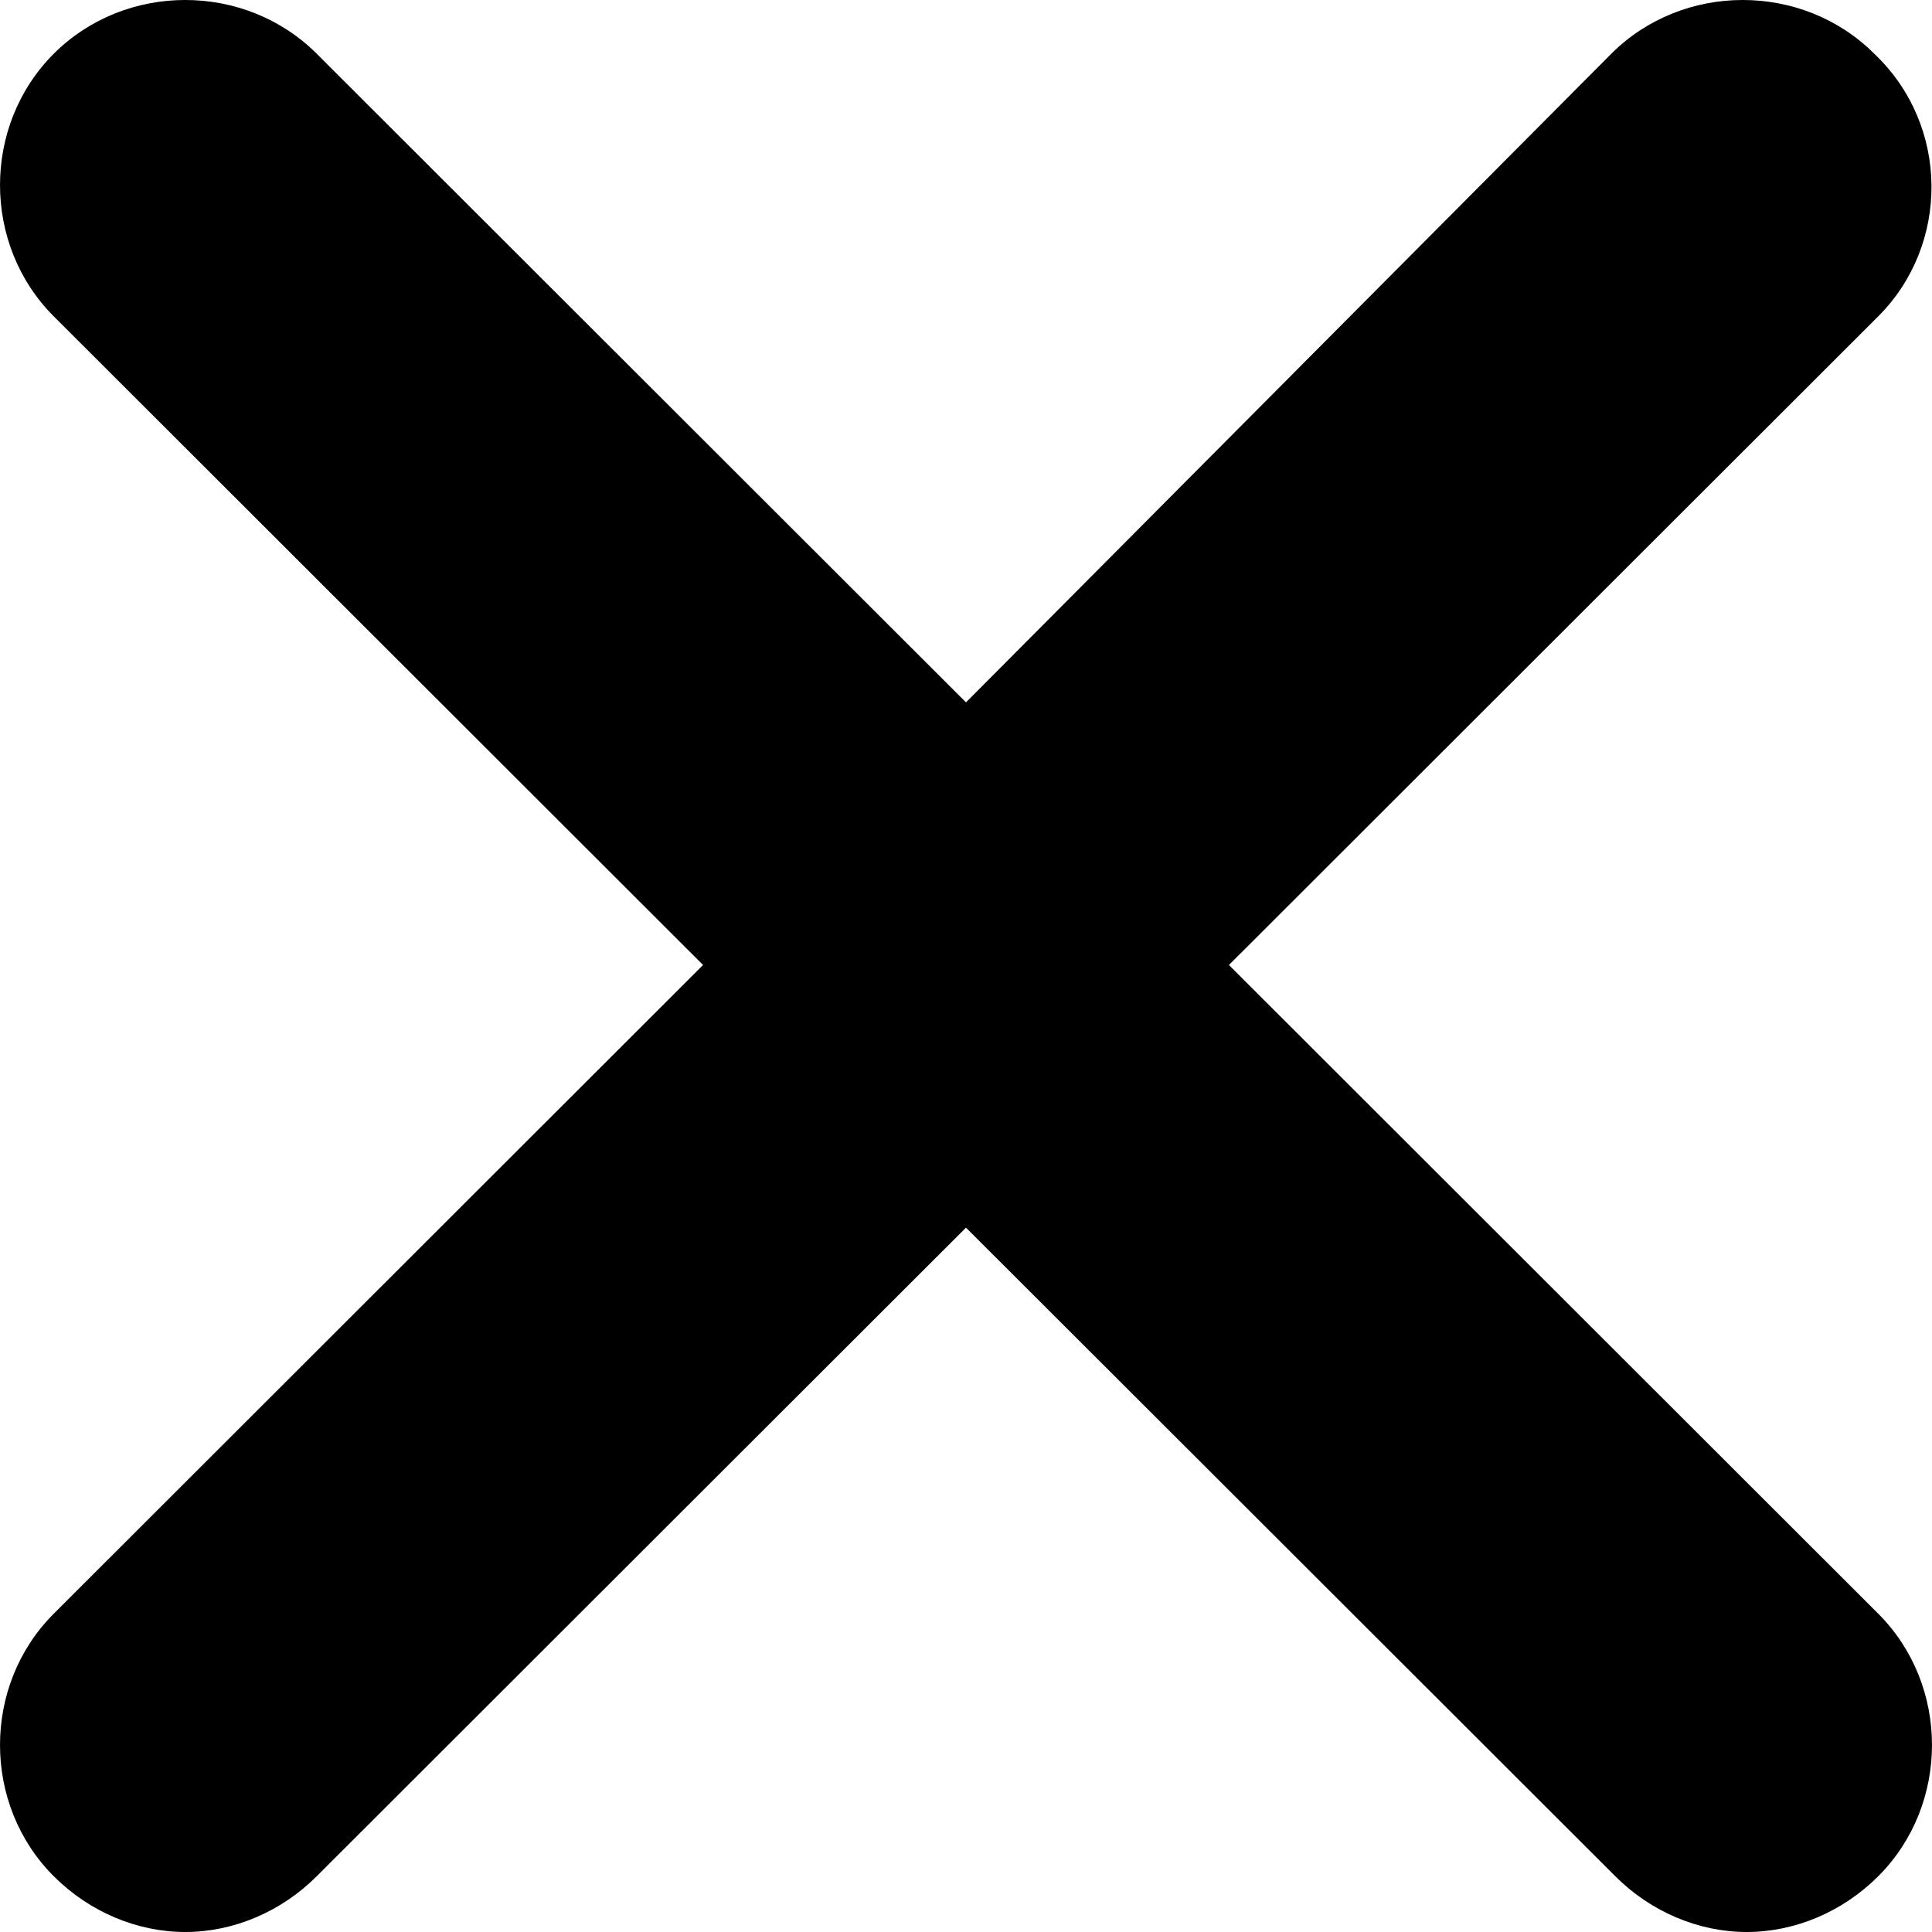 <svg width="44" height="44" viewBox="0 0 44 44" fill="none" xmlns="http://www.w3.org/2000/svg">
<path d="M42.684 1.223C41.051 -0.408 38.33 -0.408 36.697 1.223L22 15.996L7.212 1.223C5.579 -0.408 2.858 -0.408 1.225 1.223C-0.408 2.855 -0.408 5.574 1.225 7.205L16.012 21.977L1.225 36.75C-0.408 38.381 -0.408 41.1 1.225 42.731C2.041 43.547 3.13 44 4.219 44C5.307 44 6.396 43.547 7.212 42.731L22 27.959L36.788 42.731C37.604 43.547 38.693 44 39.781 44C40.87 44 41.959 43.547 42.775 42.731C44.408 41.1 44.408 38.381 42.775 36.75L27.988 21.977L42.775 7.205C44.408 5.574 44.408 2.855 42.684 1.223Z" fill="black"/>
</svg>
